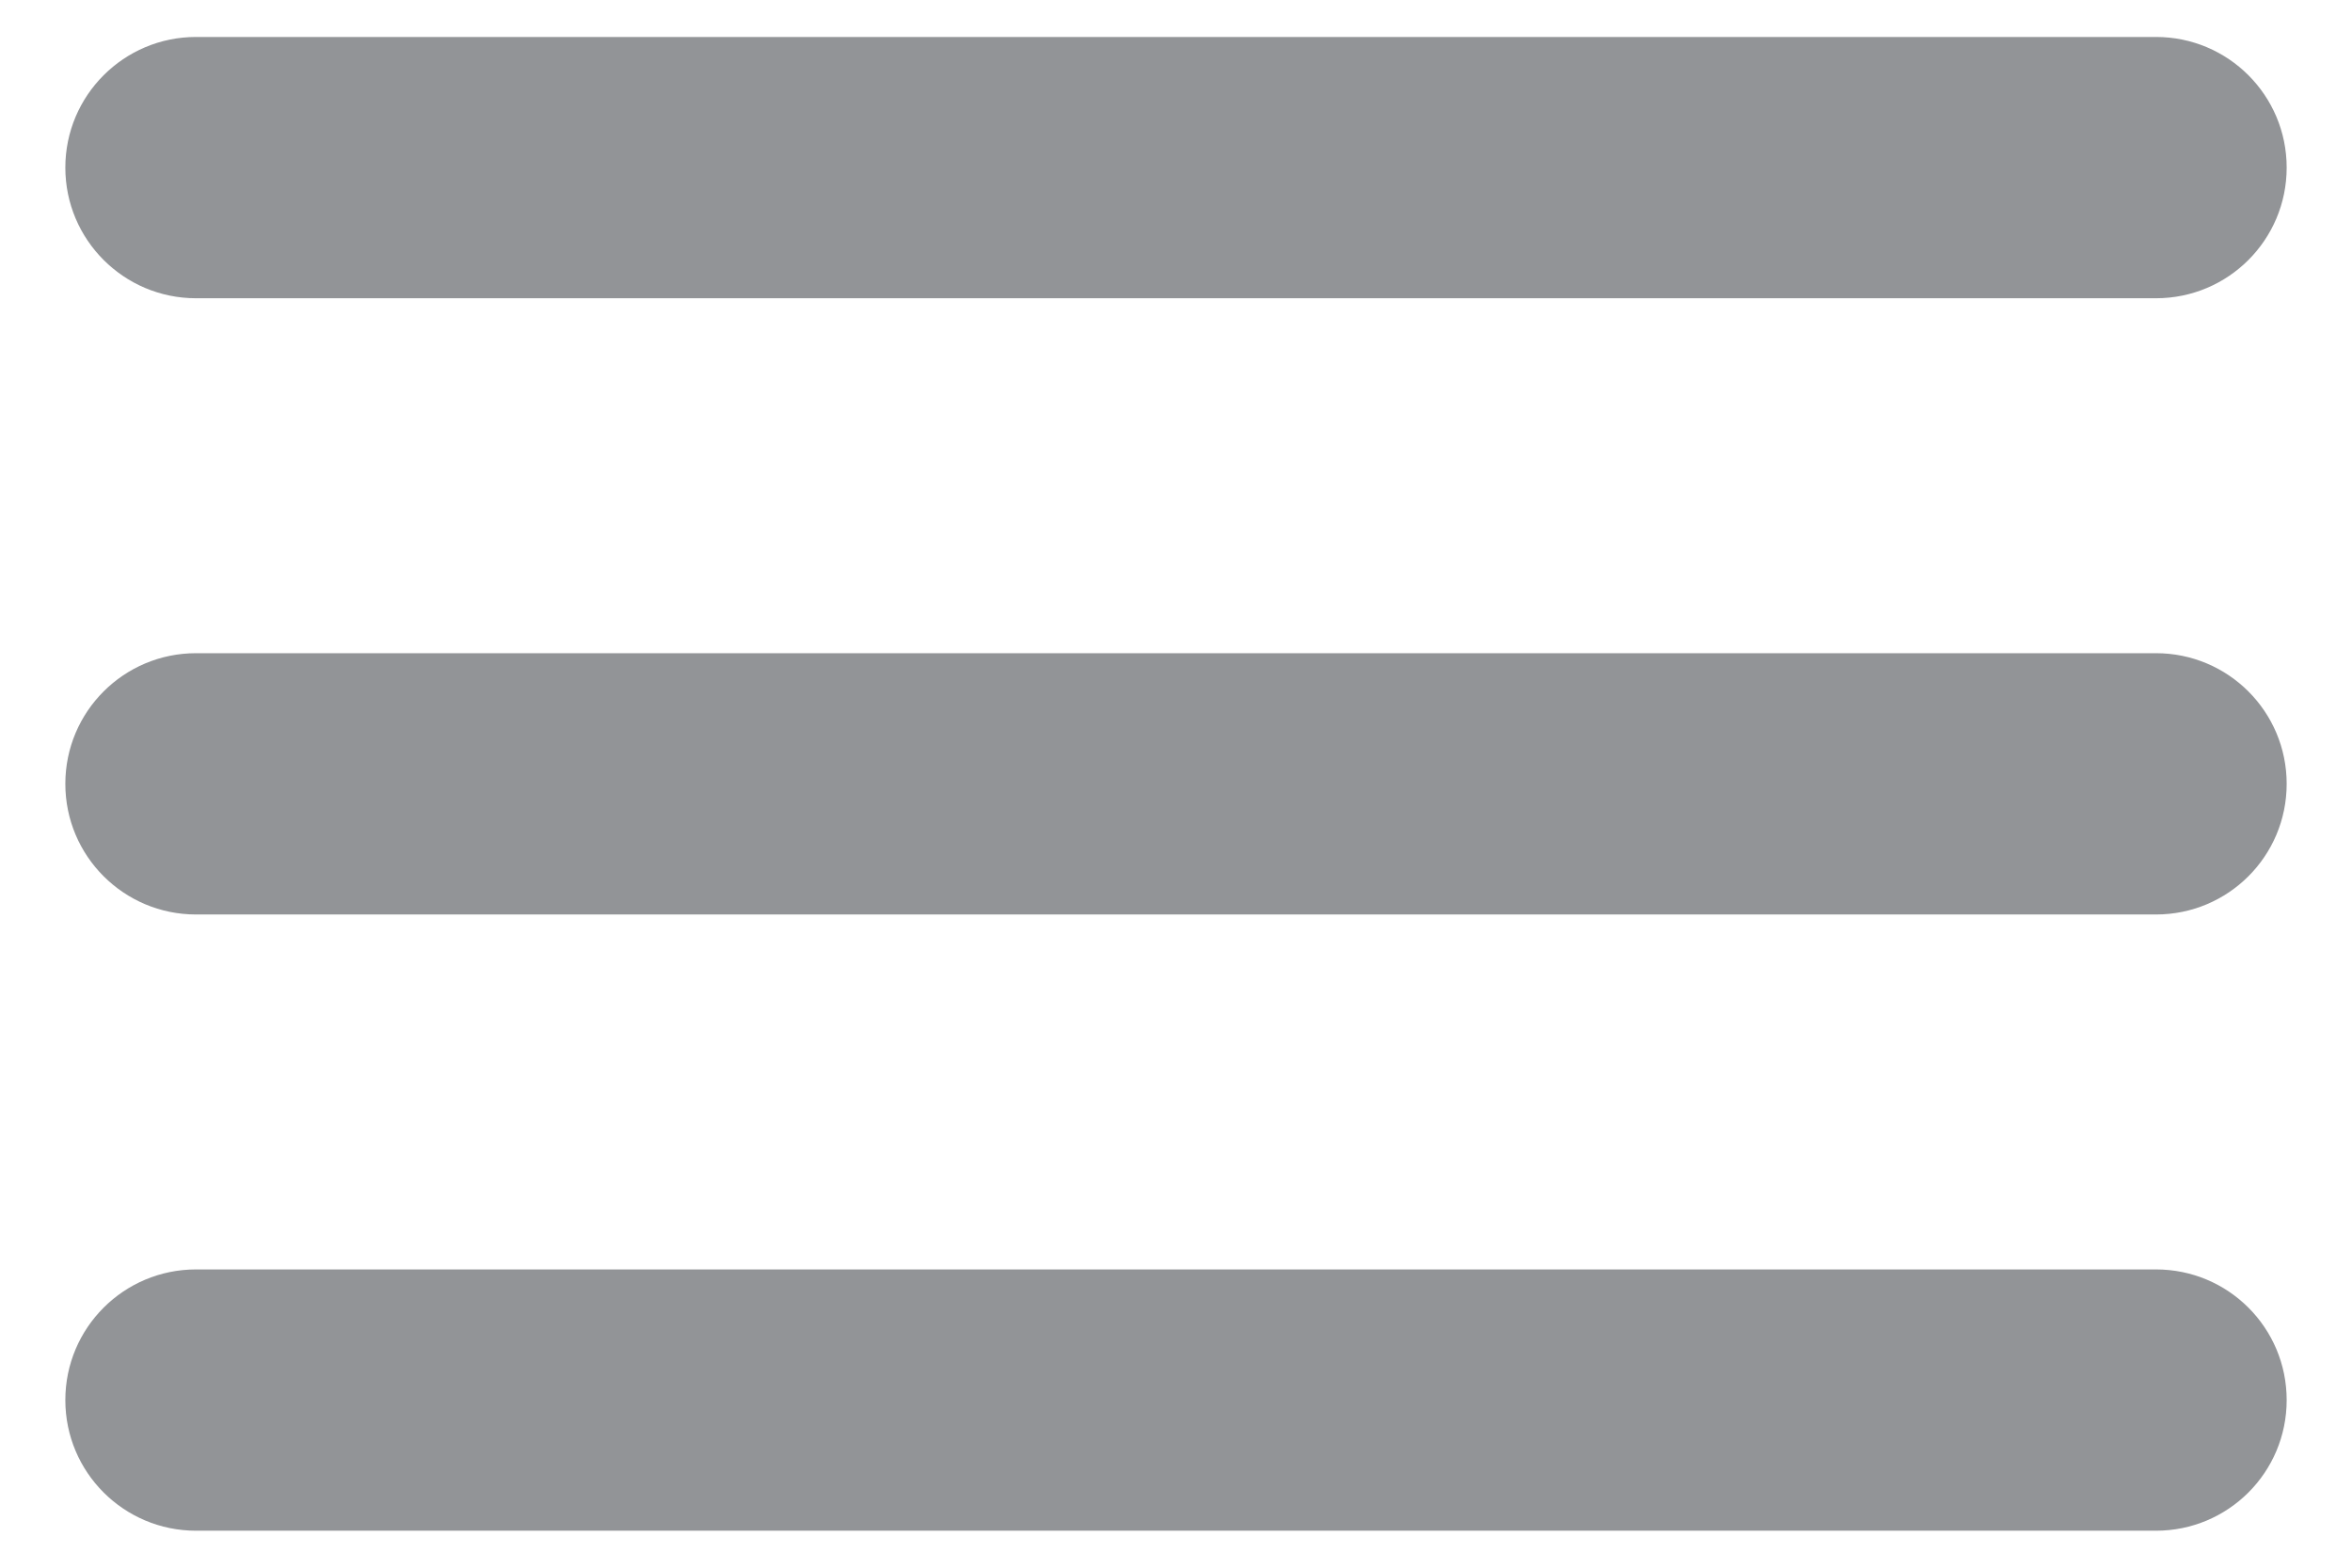 <svg version="1" xmlns="http://www.w3.org/2000/svg" width="18" height="12"><path fill="#929497" d="M16.5 2.283h-15c-.552 0-1-.448-1-1s.448-1 1-1h15c.553 0 1 .448 1 1s-.447 1-1 1z"/><path fill="#929497" d="M16.5 7h-15c-.552 0-1-.447-1-1 0-.553.448-1 1-1h15c.553 0 1 .448 1 1 0 .553-.447 1-1 1z"/><path fill="#929497" d="M16.5 11.717h-15c-.552 0-1-.447-1-1s.448-1 1-1h15c.553 0 1 .447 1 1s-.447 1-1 1z"/></svg>
